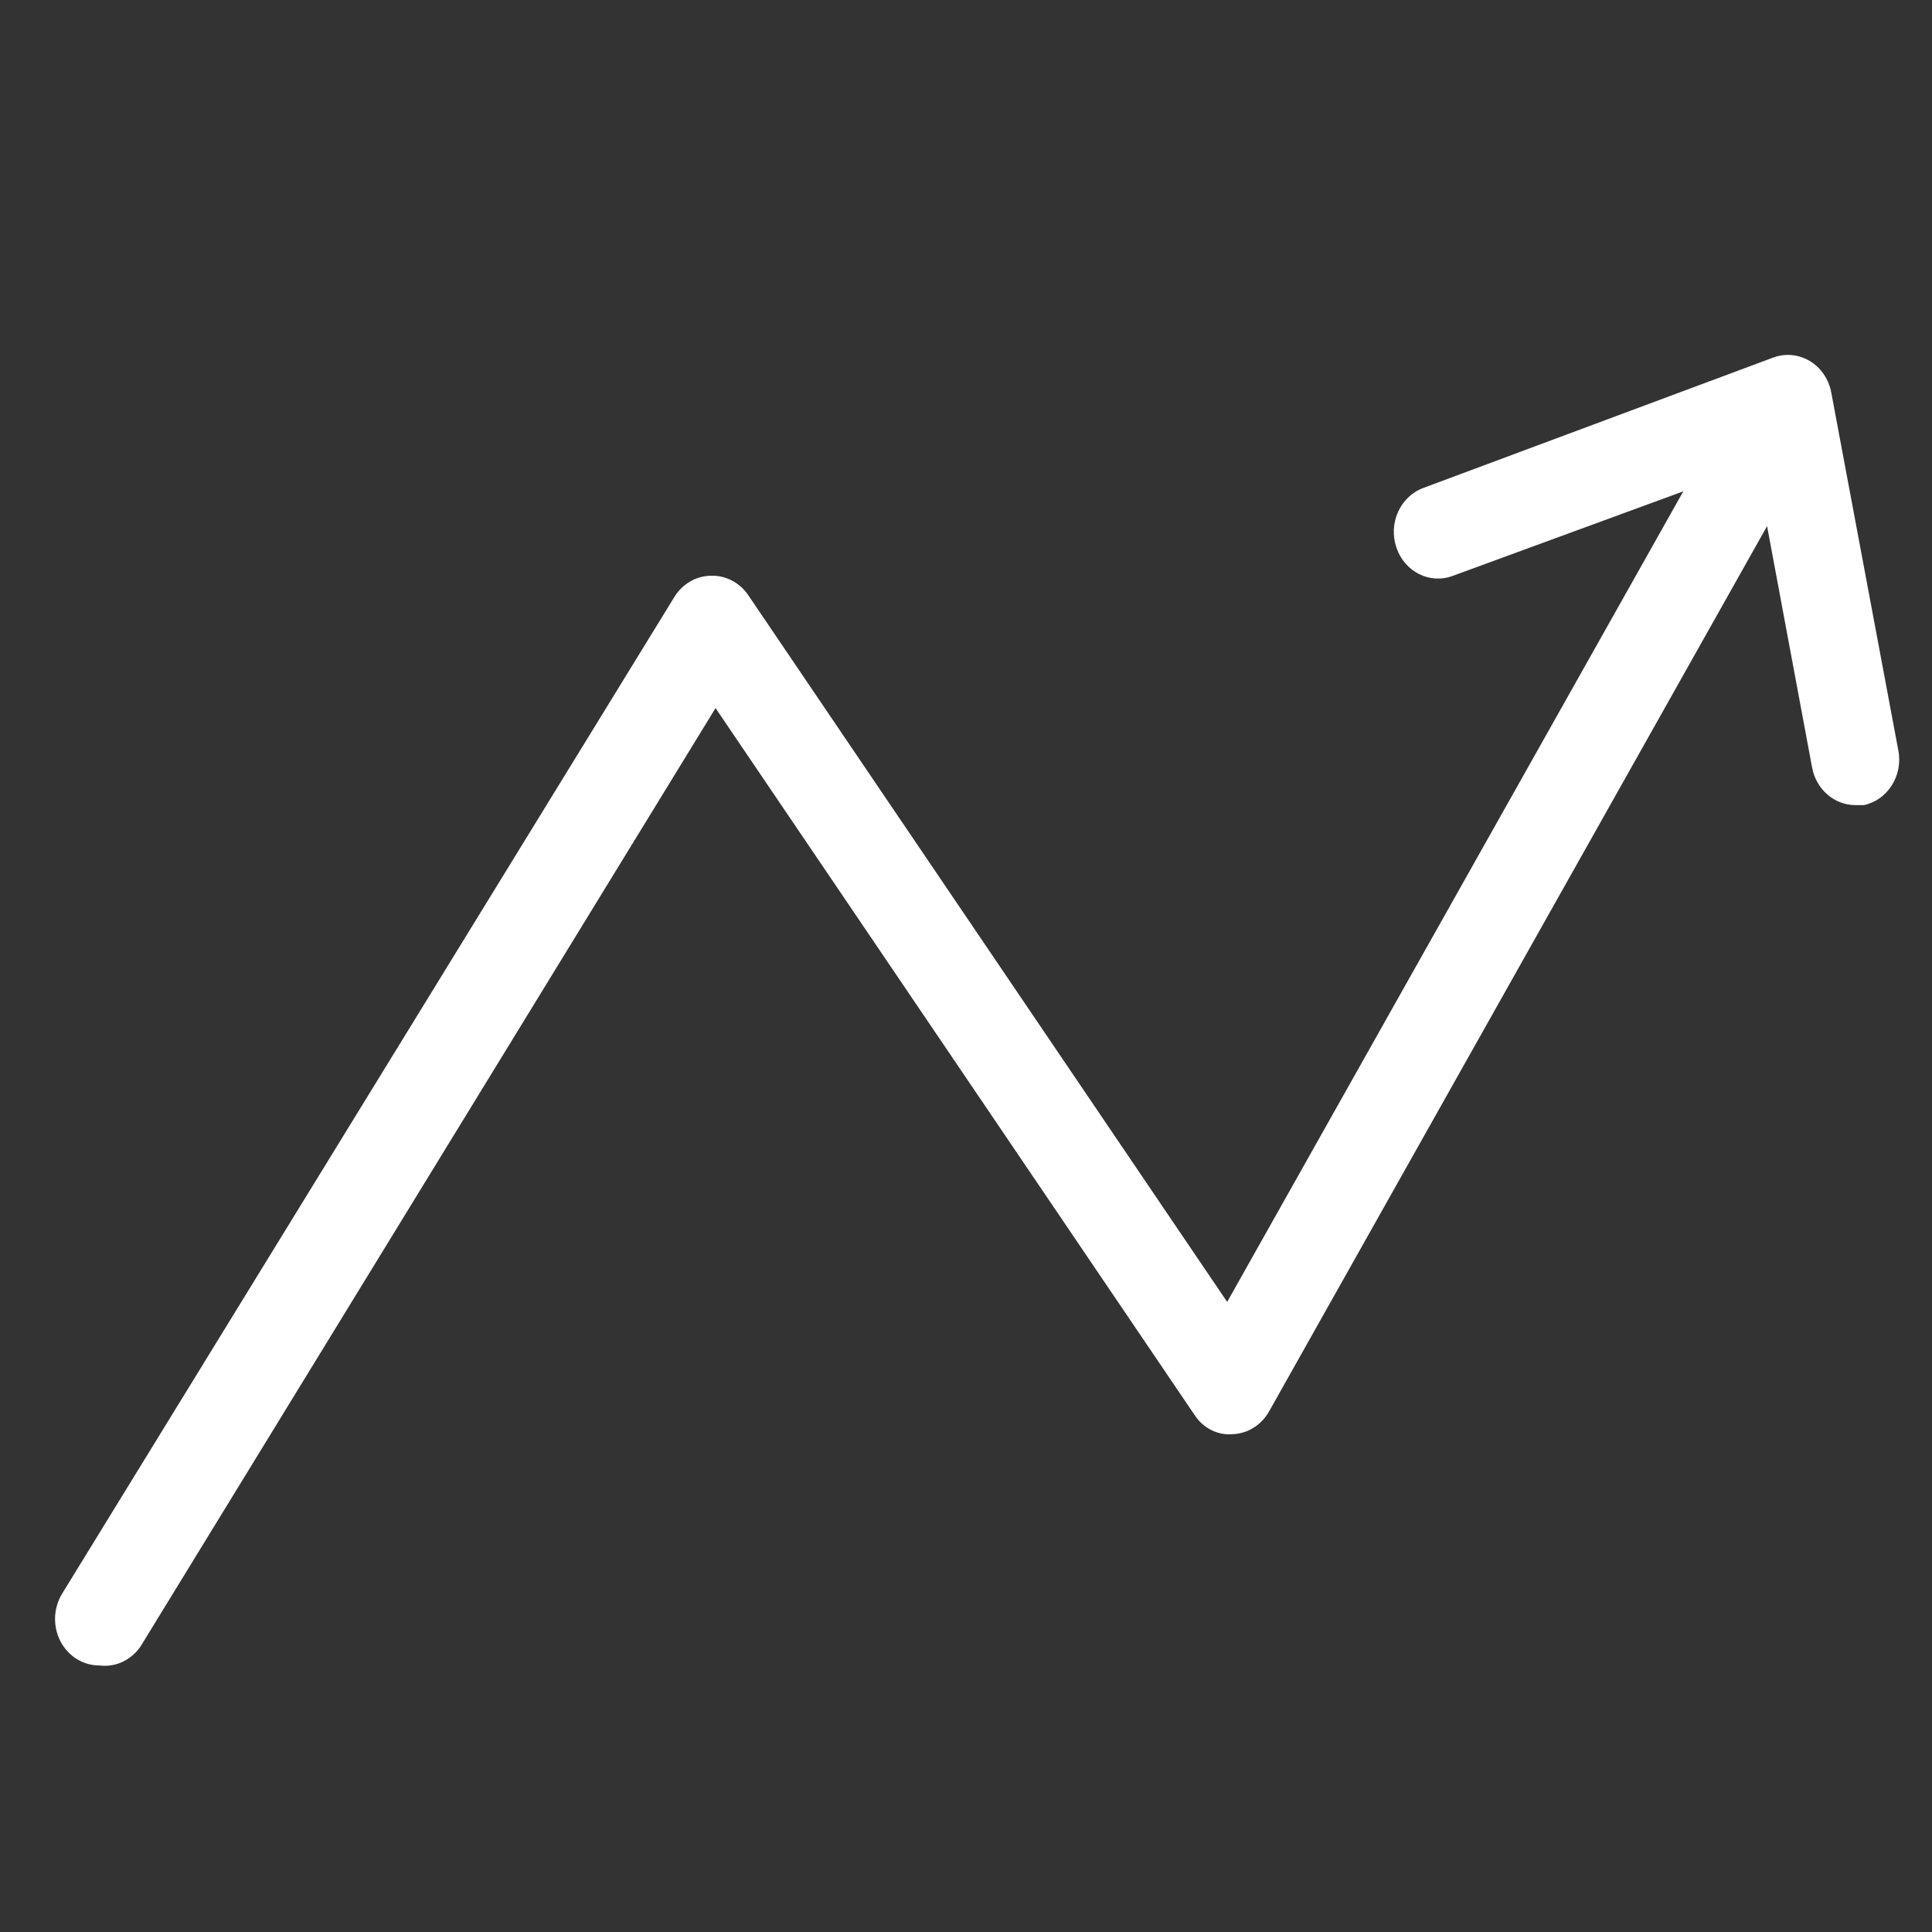 <?xml version="1.0" encoding="UTF-8"?>
<svg width="22px" height="22px" viewBox="0 0 22 22" version="1.1" xmlns="http://www.w3.org/2000/svg" xmlns:xlink="http://www.w3.org/1999/xlink">
    <rect x="0" y="0" width="22" height="22" fill="#333333" stroke="none"/>
    <!-- Generator: Sketch 52.4 (67378) - http://www.bohemiancoding.com/sketch -->
    <title>EXCHANGE</title>
    <desc>Created with Sketch.</desc>
    <g id="GCOX-确定版" stroke="none" stroke-width="1" fill="none" fill-rule="evenodd">
        <g id="MARKETS" transform="translate(-741, -28)">
            <g id="EXCHANGE" transform="translate(741, 28)">
                <rect id="矩形-copy" fill="#D8D8D8" fill-rule="nonzero" opacity="0" x="0" y="0" width="22" height="22"></rect>
                <path d="M19.168,5.595 L16.544,6.557 C16.282,6.656 15.994,6.512 15.901,6.235 C15.807,5.959 15.944,5.655 16.206,5.557 L20.188,4.073 C20.327,4.02 20.481,4.034 20.61,4.112 C20.738,4.189 20.827,4.322 20.854,4.476 L21.617,8.547 C21.671,8.832 21.495,9.11 21.225,9.168 L21.126,9.168 C20.887,9.167 20.682,8.989 20.635,8.742 L20.122,5.991 L14.454,16.067 C14.368,16.224 14.211,16.324 14.039,16.331 C13.867,16.347 13.7,16.263 13.603,16.113 L8.148,8.063 L1.602,18.746 C1.495,18.904 1.316,18.988 1.133,18.965 C0.948,18.966 0.778,18.861 0.689,18.691 C0.6,18.52 0.607,18.312 0.707,18.148 L7.679,6.798 C7.77,6.649 7.926,6.559 8.093,6.556 C8.261,6.55 8.421,6.632 8.519,6.775 L13.974,14.825 L19.168,5.595 Z" id="合并形状" fill="#FFFFFF"></path>
            </g>
        </g>
    </g>
</svg>